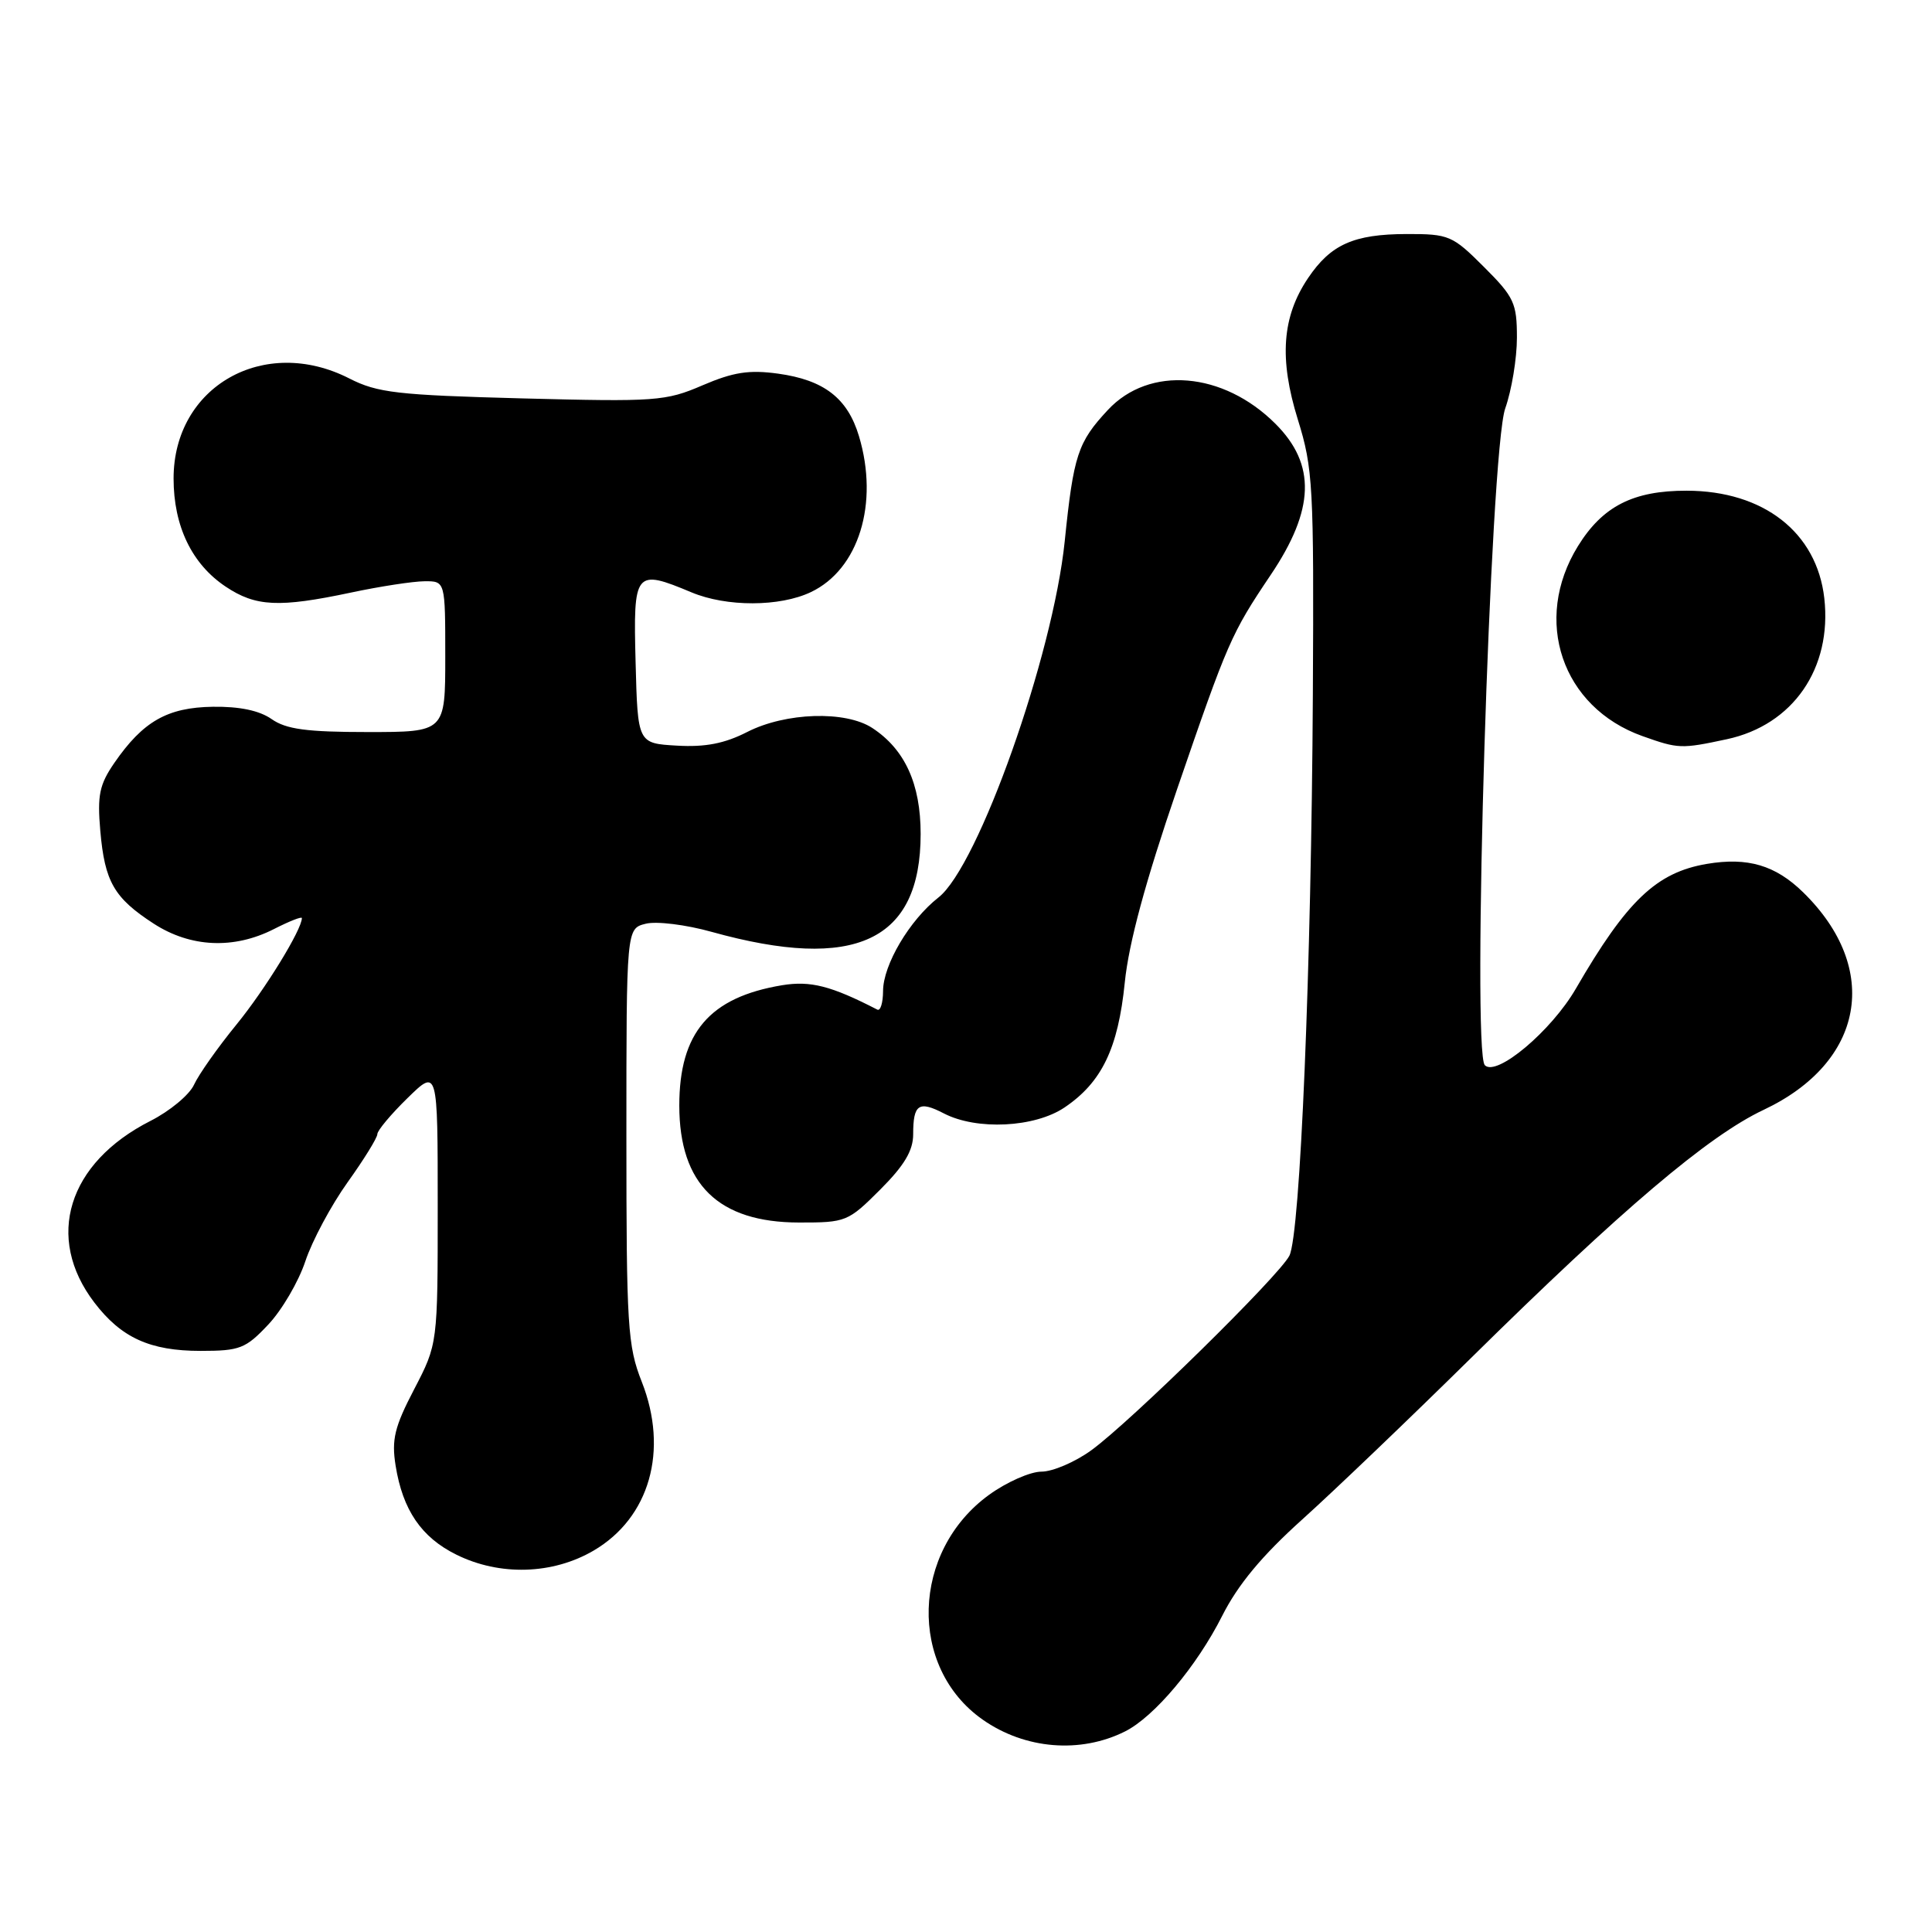 <?xml version="1.0" encoding="UTF-8" standalone="no"?>
<!DOCTYPE svg PUBLIC "-//W3C//DTD SVG 1.1//EN" "http://www.w3.org/Graphics/SVG/1.1/DTD/svg11.dtd" >
<svg xmlns="http://www.w3.org/2000/svg" xmlns:xlink="http://www.w3.org/1999/xlink" version="1.1" viewBox="0 0 256 256">
 <g >
 <path fill="currentColor"
d=" M 149.08 229.42 C 152.95 227.48 158.58 220.78 161.94 214.12 C 164.04 209.96 167.21 206.15 172.55 201.34 C 176.73 197.58 186.77 187.97 194.86 180.00 C 214.93 160.21 226.35 150.52 233.69 147.06 C 247.04 140.76 249.29 128.37 238.93 118.24 C 235.25 114.64 231.58 113.56 226.17 114.47 C 219.49 115.60 215.57 119.33 208.81 131.00 C 205.57 136.60 198.31 142.71 196.75 141.15 C 194.99 139.39 197.46 59.77 199.45 54.12 C 200.30 51.72 201.00 47.50 201.00 44.74 C 201.00 40.17 200.63 39.36 196.63 35.37 C 192.46 31.20 192.00 31.00 186.38 31.01 C 179.37 31.03 176.33 32.39 173.33 36.84 C 169.87 41.97 169.47 47.54 171.97 55.59 C 173.98 62.06 174.11 64.37 173.96 92.00 C 173.76 128.26 172.29 163.55 170.85 166.39 C 169.50 169.05 149.81 188.39 144.60 192.17 C 142.45 193.73 139.48 195.00 138.00 195.00 C 136.52 195.00 133.39 196.38 131.06 198.07 C 120.75 205.54 120.31 220.92 130.21 227.86 C 135.81 231.79 143.16 232.39 149.08 229.42 Z  M 78.66 205.46 C 86.08 201.11 88.62 192.20 85.04 183.10 C 83.16 178.34 83.00 175.75 83.00 150.48 C 83.00 123.04 83.00 123.04 85.56 122.40 C 86.97 122.04 90.89 122.52 94.31 123.48 C 113.33 128.77 121.99 124.71 121.99 110.50 C 121.99 103.86 119.90 99.29 115.58 96.46 C 112.03 94.14 104.11 94.39 99.01 96.99 C 96.02 98.52 93.45 99.02 89.69 98.80 C 84.50 98.50 84.50 98.50 84.22 87.75 C 83.90 75.63 84.12 75.35 91.65 78.50 C 96.28 80.43 103.32 80.42 107.44 78.46 C 113.79 75.45 116.49 66.71 113.82 57.80 C 112.31 52.76 109.19 50.35 103.10 49.51 C 99.25 48.98 97.16 49.31 93.08 51.06 C 88.21 53.16 86.91 53.25 69.21 52.79 C 52.63 52.35 50.02 52.05 46.29 50.15 C 34.99 44.38 23.00 51.21 23.00 63.40 C 23.00 69.71 25.42 74.74 29.90 77.73 C 33.88 80.39 36.97 80.54 46.50 78.52 C 50.35 77.70 54.74 77.03 56.25 77.02 C 59.00 77.00 59.00 77.00 59.00 87.00 C 59.00 97.00 59.00 97.00 48.72 97.00 C 40.63 97.00 37.92 96.63 36.00 95.29 C 34.38 94.15 31.74 93.60 28.20 93.65 C 22.18 93.74 18.95 95.58 15.15 101.09 C 13.17 103.97 12.88 105.37 13.29 110.09 C 13.88 116.84 15.11 118.98 20.37 122.39 C 25.25 125.55 30.98 125.81 36.29 123.11 C 38.33 122.07 40.00 121.41 40.00 121.65 C 40.00 123.17 35.15 131.08 31.34 135.75 C 28.85 138.80 26.32 142.39 25.71 143.73 C 25.10 145.07 22.50 147.23 19.93 148.53 C 8.98 154.09 5.92 163.97 12.50 172.59 C 16.06 177.26 19.88 179.00 26.58 179.00 C 31.77 179.00 32.55 178.70 35.54 175.52 C 37.35 173.61 39.56 169.83 40.46 167.12 C 41.36 164.41 43.88 159.71 46.05 156.67 C 48.22 153.64 50.00 150.76 50.00 150.28 C 50.00 149.80 51.80 147.65 54.00 145.50 C 58.00 141.59 58.00 141.59 58.00 159.84 C 58.00 178.08 58.00 178.08 54.88 184.08 C 52.27 189.08 51.87 190.76 52.42 194.20 C 53.36 200.08 55.83 203.71 60.47 206.00 C 66.22 208.85 73.23 208.64 78.66 205.46 Z  M 116.63 157.63 C 119.82 154.44 121.00 152.47 121.00 150.30 C 121.00 146.31 121.74 145.81 125.08 147.54 C 129.43 149.79 137.09 149.41 141.05 146.75 C 145.99 143.42 148.16 138.92 149.04 130.18 C 149.57 124.95 151.78 116.80 155.96 104.60 C 162.68 85.02 163.15 83.95 168.36 76.20 C 174.21 67.52 174.40 61.55 169.01 56.16 C 162.08 49.23 152.29 48.42 146.80 54.32 C 142.81 58.60 142.25 60.30 141.08 71.73 C 139.52 86.90 129.63 114.80 124.35 118.92 C 120.53 121.91 117.01 127.85 117.01 131.33 C 117.00 132.89 116.66 133.99 116.25 133.78 C 110.11 130.62 107.39 129.93 103.62 130.55 C 94.01 132.15 90.01 136.84 90.01 146.50 C 90.02 156.93 95.19 161.98 105.88 161.99 C 112.09 162.00 112.38 161.88 116.63 157.63 Z  M 228.82 97.95 C 237.58 96.07 242.77 88.56 241.73 79.27 C 240.74 70.55 233.69 65.04 223.50 65.02 C 216.41 65.01 212.36 67.07 209.09 72.36 C 203.03 82.16 206.95 93.73 217.64 97.54 C 222.40 99.23 222.75 99.25 228.82 97.95 Z "/>
</g>
</svg>